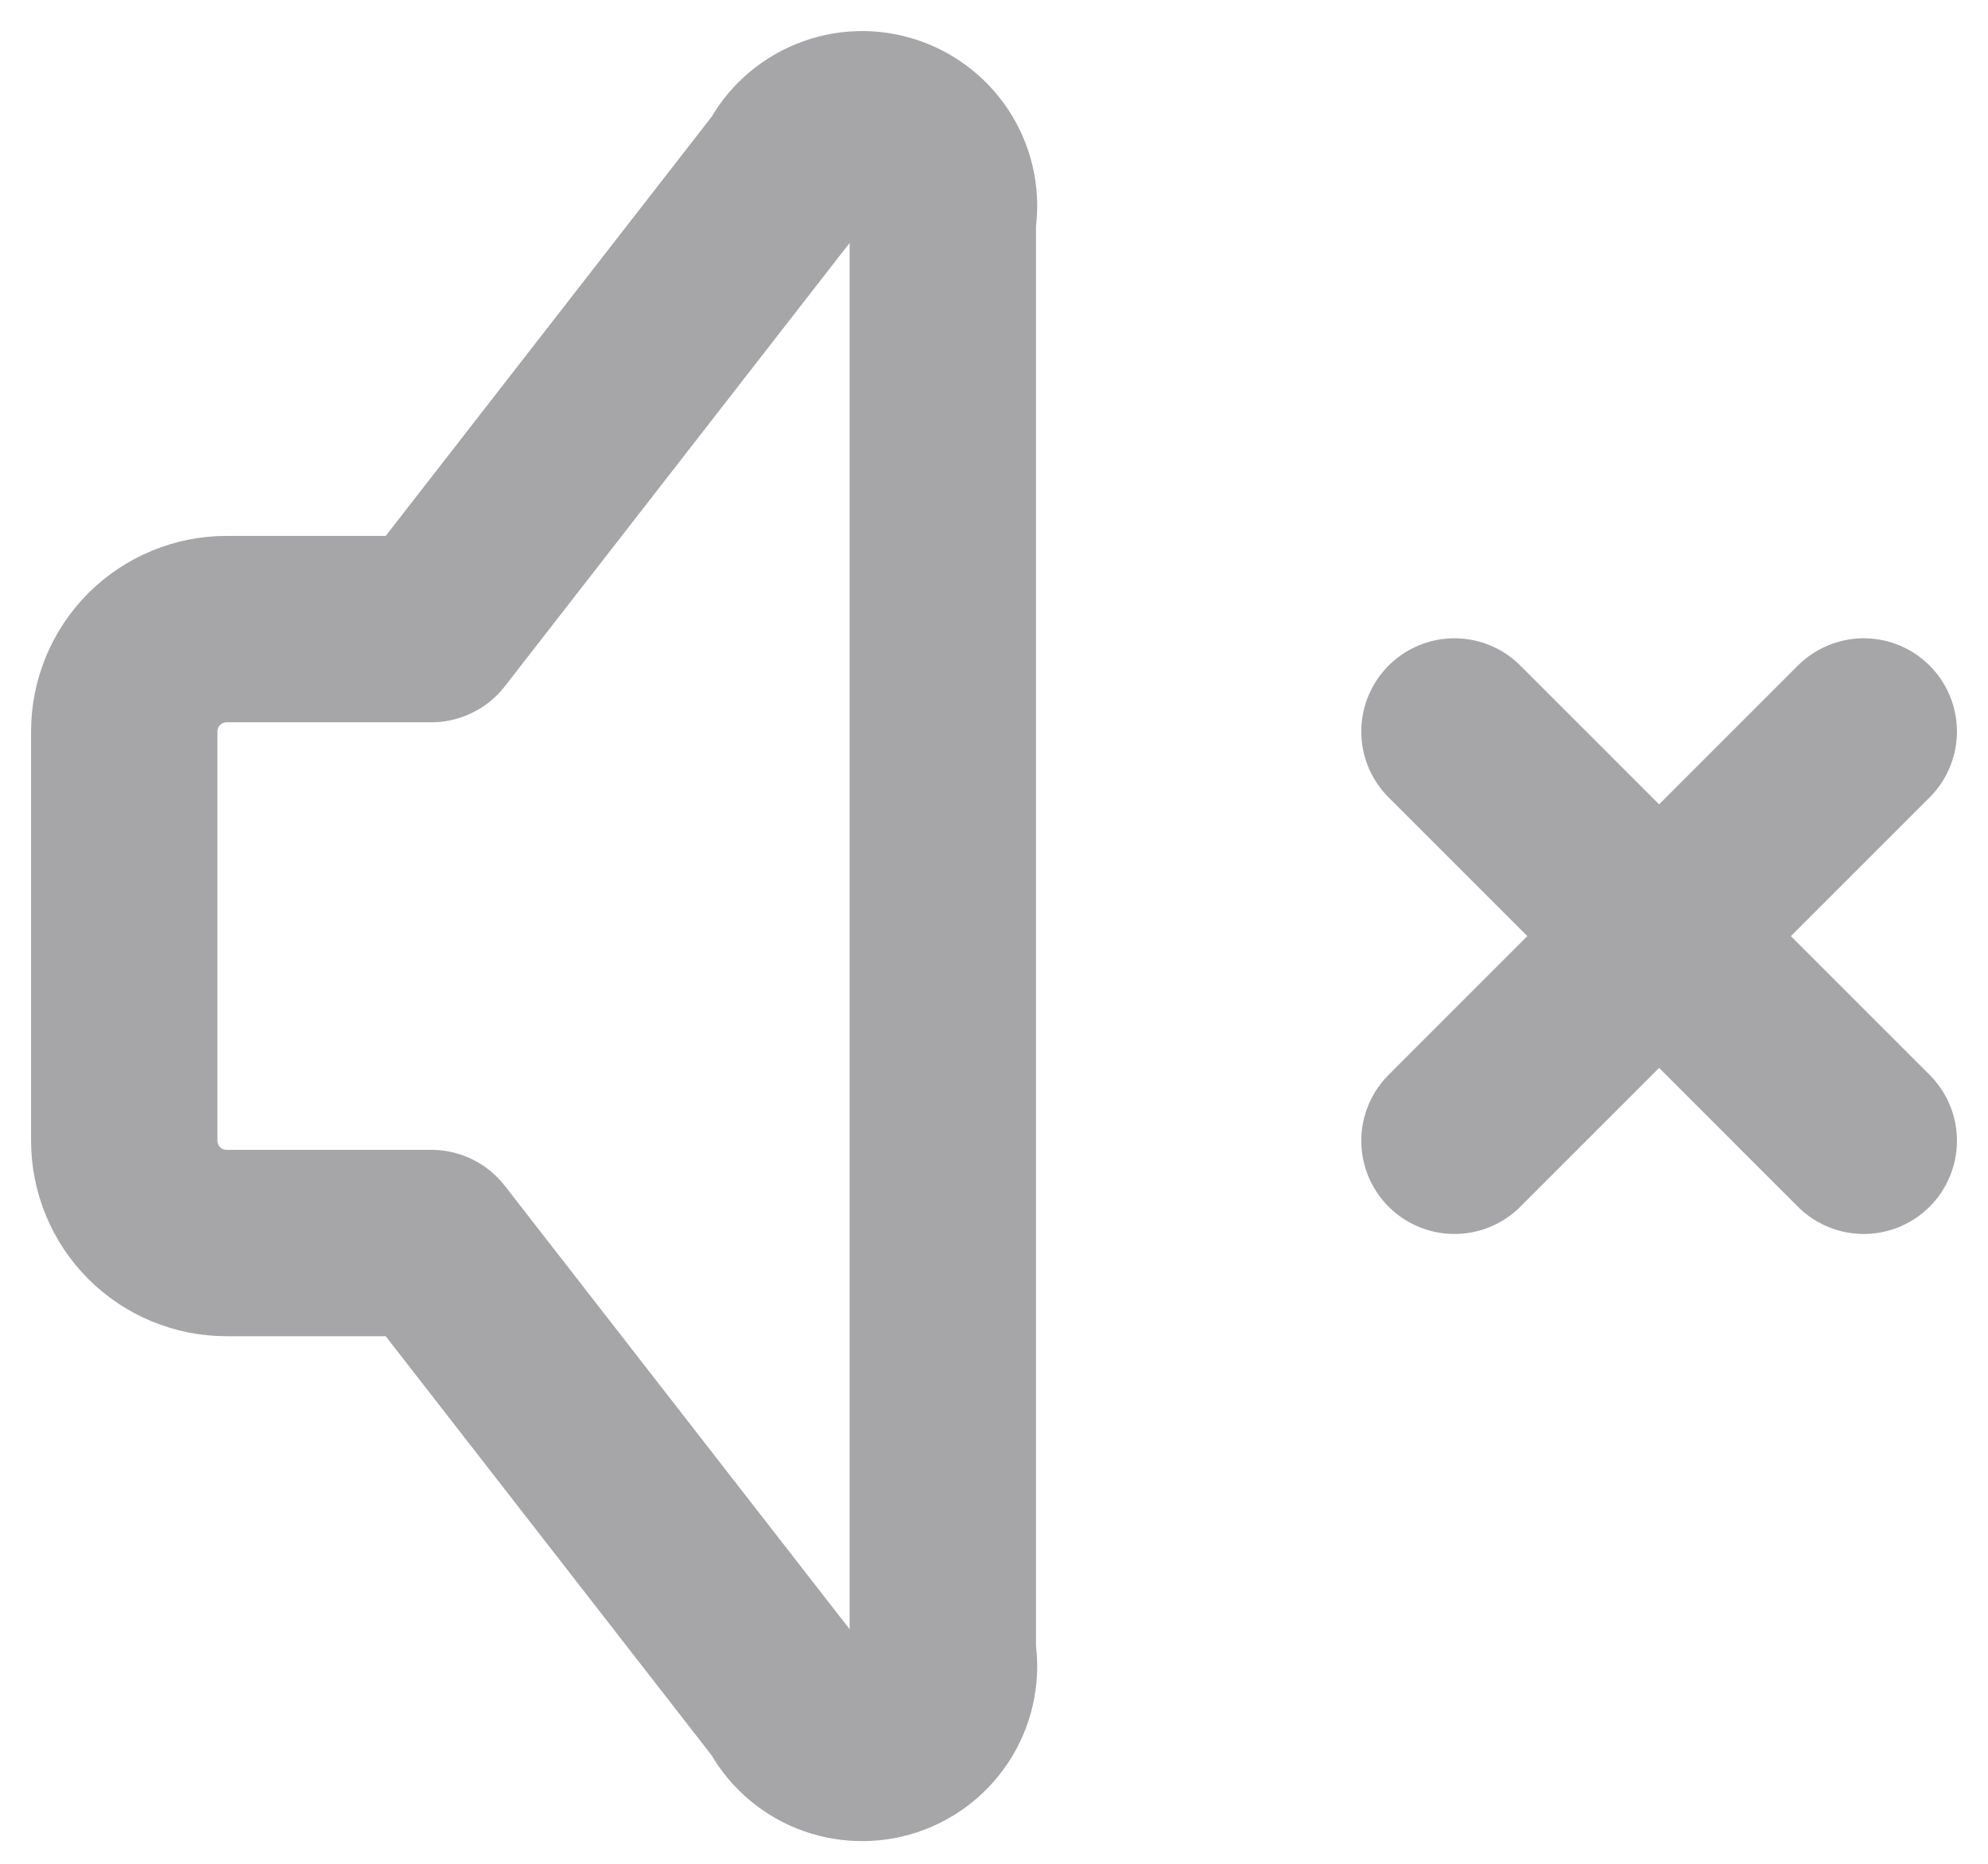 <svg width="16" height="15" viewBox="0 0 16 15" fill="none" xmlns="http://www.w3.org/2000/svg">
<path d="M11.706 5.887L15 9.181M15 5.887L11.706 9.181M3.471 10.004H1.824C1.605 10.004 1.396 9.918 1.241 9.763C1.087 9.609 1 9.399 1 9.181V5.887C1 5.668 1.087 5.459 1.241 5.304C1.396 5.15 1.605 5.063 1.824 5.063H3.471L6.353 1.357C6.425 1.217 6.545 1.108 6.69 1.049C6.836 0.989 6.998 0.984 7.147 1.034C7.296 1.084 7.423 1.185 7.504 1.32C7.585 1.455 7.615 1.614 7.588 1.769V13.298C7.615 13.454 7.585 13.613 7.504 13.748C7.423 13.883 7.296 13.984 7.147 14.034C6.998 14.083 6.836 14.078 6.69 14.019C6.545 13.96 6.425 13.85 6.353 13.71L3.471 10.004Z" stroke="#A6A6A8" stroke-width="1.5" stroke-linecap="round" stroke-linejoin="round"/>
</svg>
